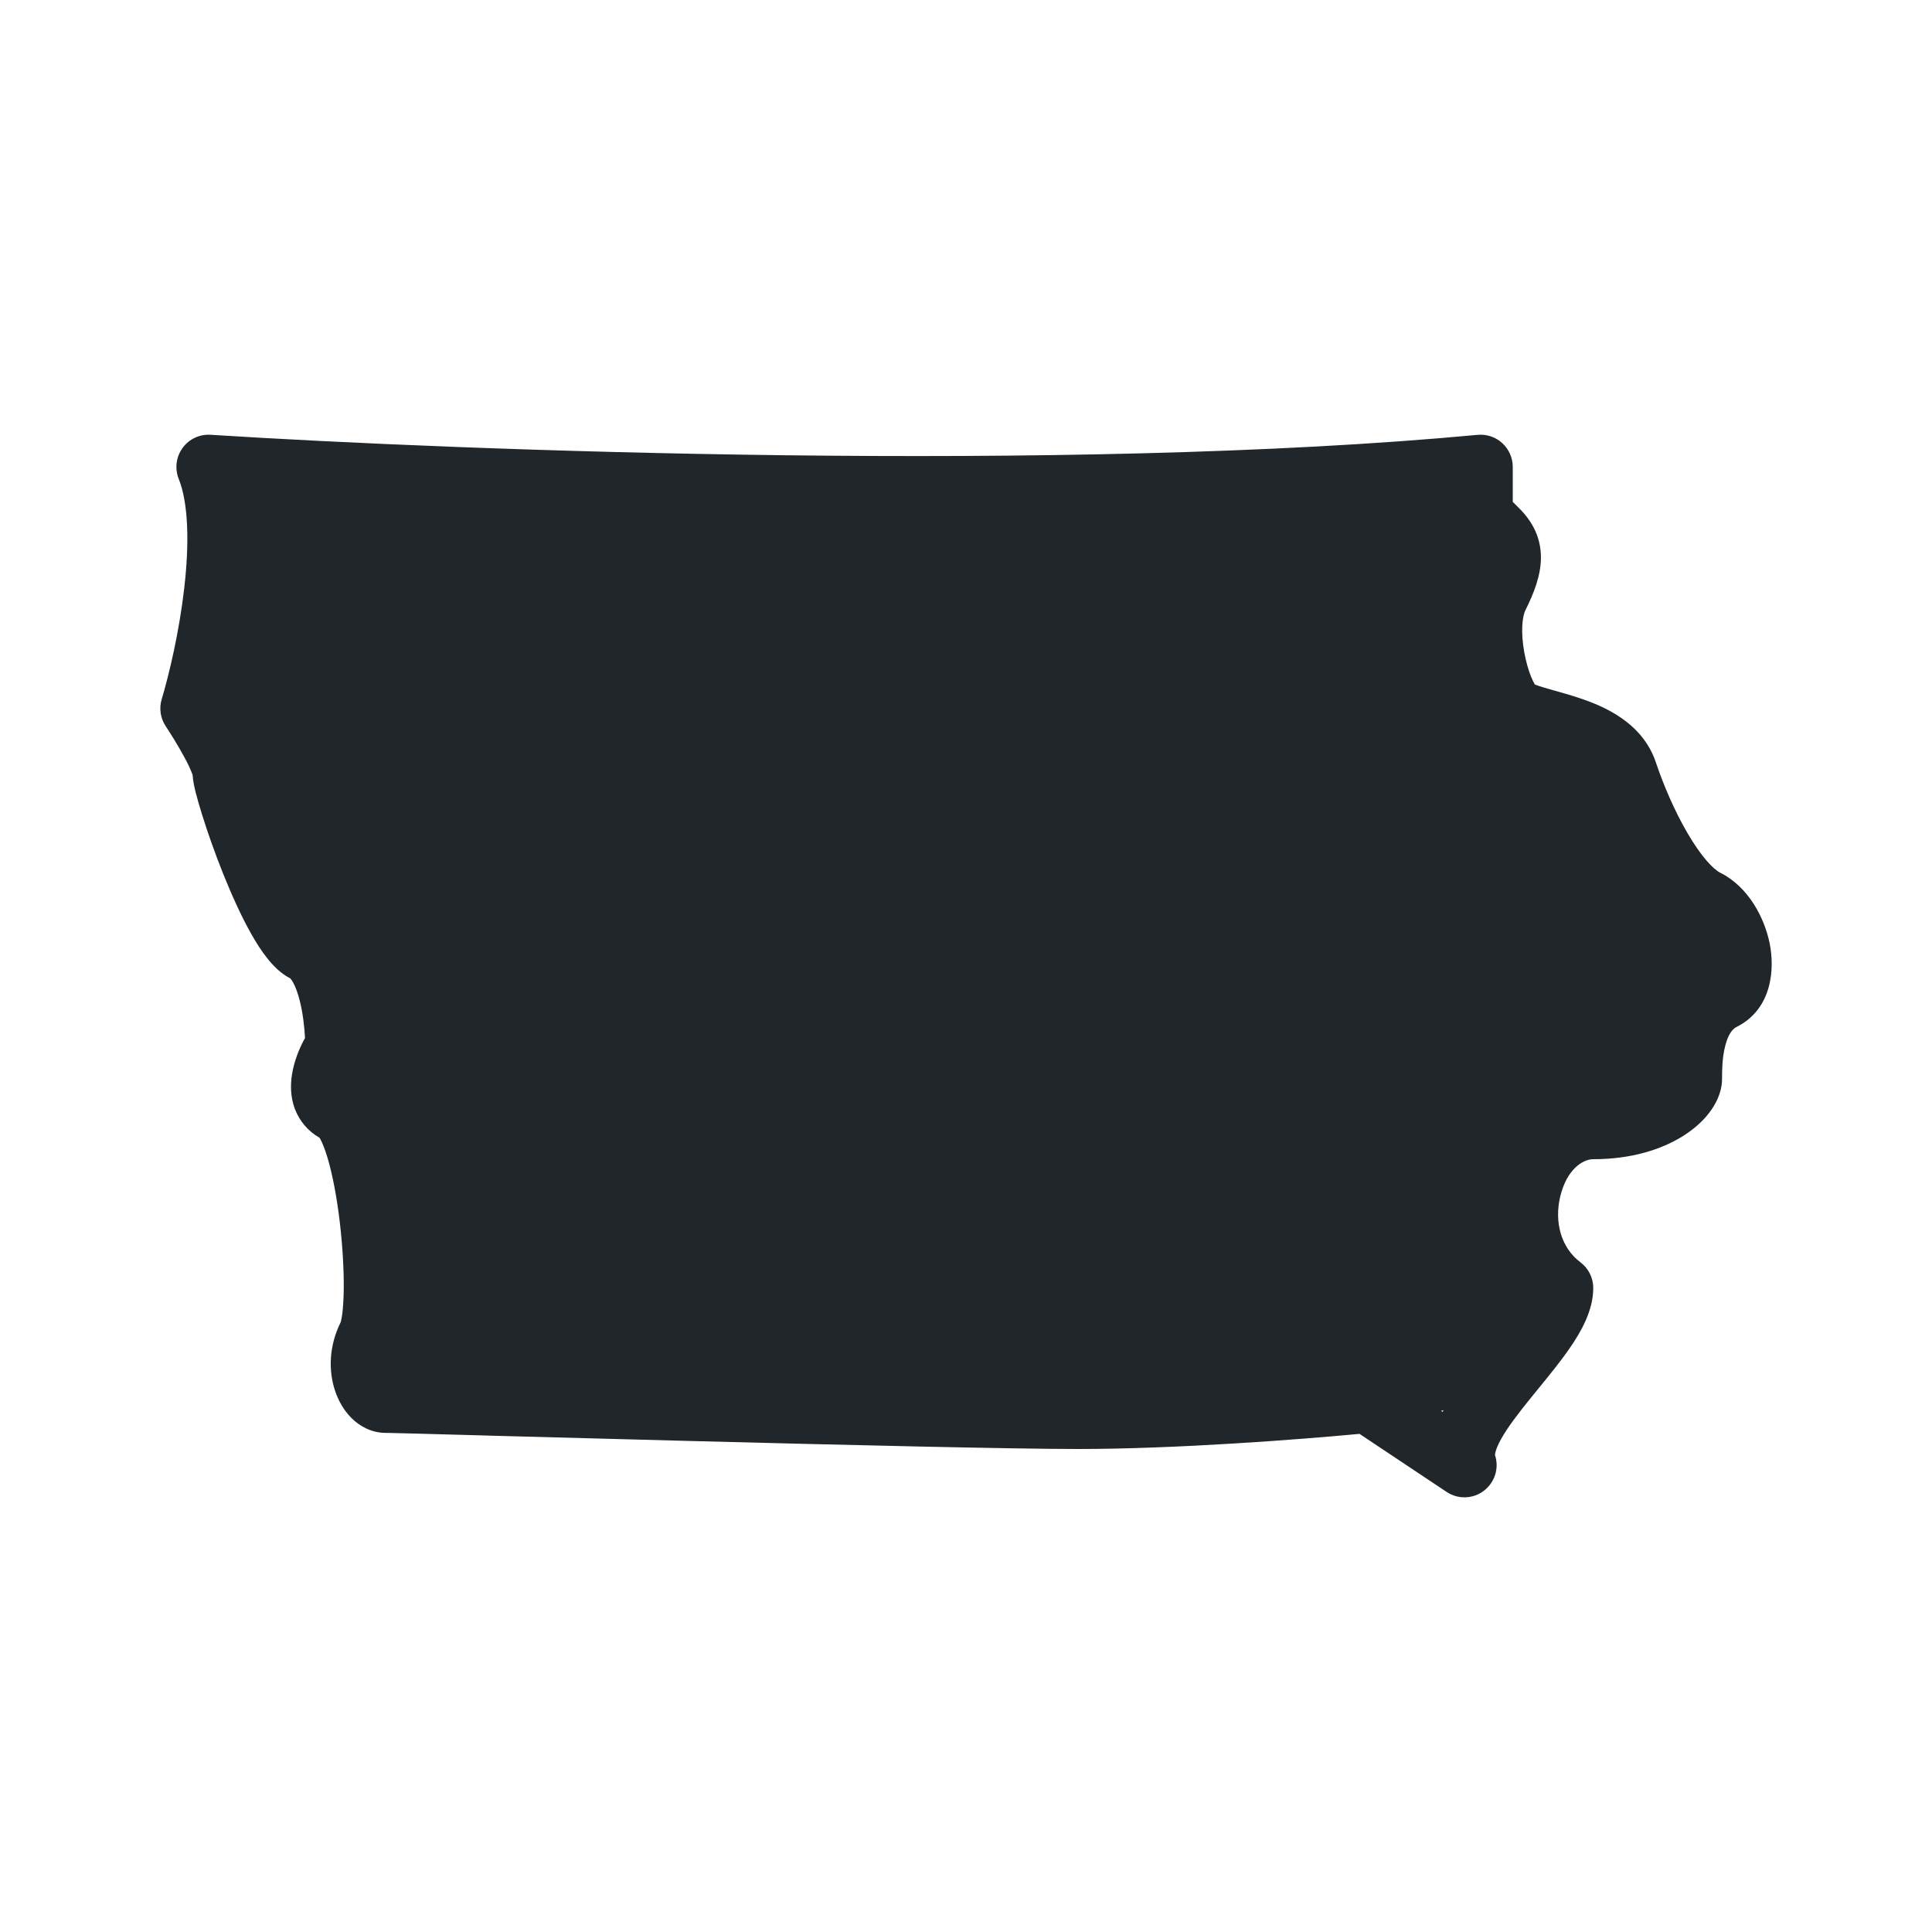 <svg width="24" height="24" viewBox="0 0 24 24" fill="none" xmlns="http://www.w3.org/2000/svg">
    <path fill-rule="evenodd" clip-rule="evenodd" d="M2.617 5.401C2.48 5.392 2.348 5.454 2.268 5.565C2.187 5.676 2.169 5.821 2.22 5.949C2.341 6.25 2.353 6.747 2.289 7.304C2.227 7.844 2.103 8.371 2.009 8.685C1.974 8.799 1.993 8.923 2.059 9.022C2.12 9.114 2.213 9.263 2.289 9.404C2.328 9.475 2.358 9.538 2.377 9.586C2.386 9.607 2.39 9.621 2.393 9.628C2.397 9.704 2.417 9.787 2.43 9.841C2.45 9.919 2.477 10.015 2.51 10.119C2.575 10.329 2.666 10.589 2.77 10.849C2.874 11.107 2.993 11.375 3.118 11.596C3.18 11.707 3.248 11.814 3.321 11.905C3.387 11.988 3.481 12.09 3.606 12.154C3.61 12.158 3.622 12.171 3.64 12.203C3.67 12.256 3.699 12.333 3.724 12.433C3.763 12.587 3.782 12.759 3.789 12.894C3.72 13.019 3.652 13.182 3.626 13.355C3.608 13.475 3.606 13.626 3.664 13.778C3.721 13.926 3.825 14.051 3.971 14.135C3.973 14.139 3.977 14.145 3.98 14.152C4.005 14.198 4.036 14.274 4.068 14.38C4.131 14.591 4.184 14.873 4.22 15.173C4.255 15.471 4.273 15.772 4.27 16.017C4.268 16.14 4.262 16.243 4.252 16.321C4.242 16.395 4.232 16.424 4.232 16.424L4.234 16.421C4.085 16.718 4.079 17.028 4.162 17.276C4.203 17.399 4.27 17.519 4.365 17.614C4.459 17.708 4.605 17.8 4.792 17.8L4.8 17.8L4.821 17.8L4.894 17.802L5.143 17.808C5.351 17.814 5.639 17.822 5.984 17.831L6.081 17.834C6.76 17.852 7.638 17.876 8.556 17.9C10.479 17.95 12.585 18 13.392 18C14.607 18 16.145 17.882 16.888 17.812L17.97 18.533C18.112 18.628 18.299 18.622 18.434 18.518C18.569 18.415 18.625 18.238 18.572 18.077C18.572 18.077 18.566 18.024 18.645 17.88C18.729 17.729 18.863 17.554 19.027 17.352L19.106 17.255C19.241 17.09 19.389 16.909 19.506 16.738C19.637 16.547 19.792 16.283 19.792 16C19.792 15.874 19.732 15.755 19.632 15.68C19.391 15.499 19.307 15.18 19.381 14.867C19.46 14.532 19.657 14.4 19.792 14.4C20.258 14.4 20.633 14.283 20.904 14.114C21.038 14.03 21.151 13.931 21.235 13.82C21.312 13.719 21.392 13.572 21.392 13.4C21.392 13.3 21.393 13.144 21.43 12.997C21.468 12.844 21.524 12.781 21.571 12.758C22.022 12.532 22.045 12.026 21.984 11.722C21.919 11.399 21.719 11.017 21.371 10.842C21.284 10.799 21.133 10.642 20.962 10.348C20.803 10.076 20.664 9.752 20.571 9.474C20.404 8.973 19.922 8.772 19.618 8.671C19.515 8.636 19.396 8.603 19.3 8.576C19.254 8.563 19.213 8.551 19.182 8.542C19.128 8.526 19.091 8.513 19.066 8.503C19.056 8.486 19.04 8.455 19.019 8.405C18.986 8.323 18.956 8.217 18.935 8.103C18.89 7.853 18.909 7.66 18.95 7.579C19.055 7.368 19.142 7.148 19.142 6.925C19.142 6.668 19.029 6.472 18.875 6.317L18.792 6.234V5.8C18.792 5.687 18.744 5.58 18.661 5.504C18.578 5.428 18.466 5.391 18.354 5.402C13.267 5.879 5.746 5.601 2.617 5.401ZM17.902 17.526L17.921 17.539C17.924 17.532 17.928 17.525 17.932 17.518C17.922 17.52 17.912 17.523 17.902 17.526Z" fill="#21262A"/>
</svg>
